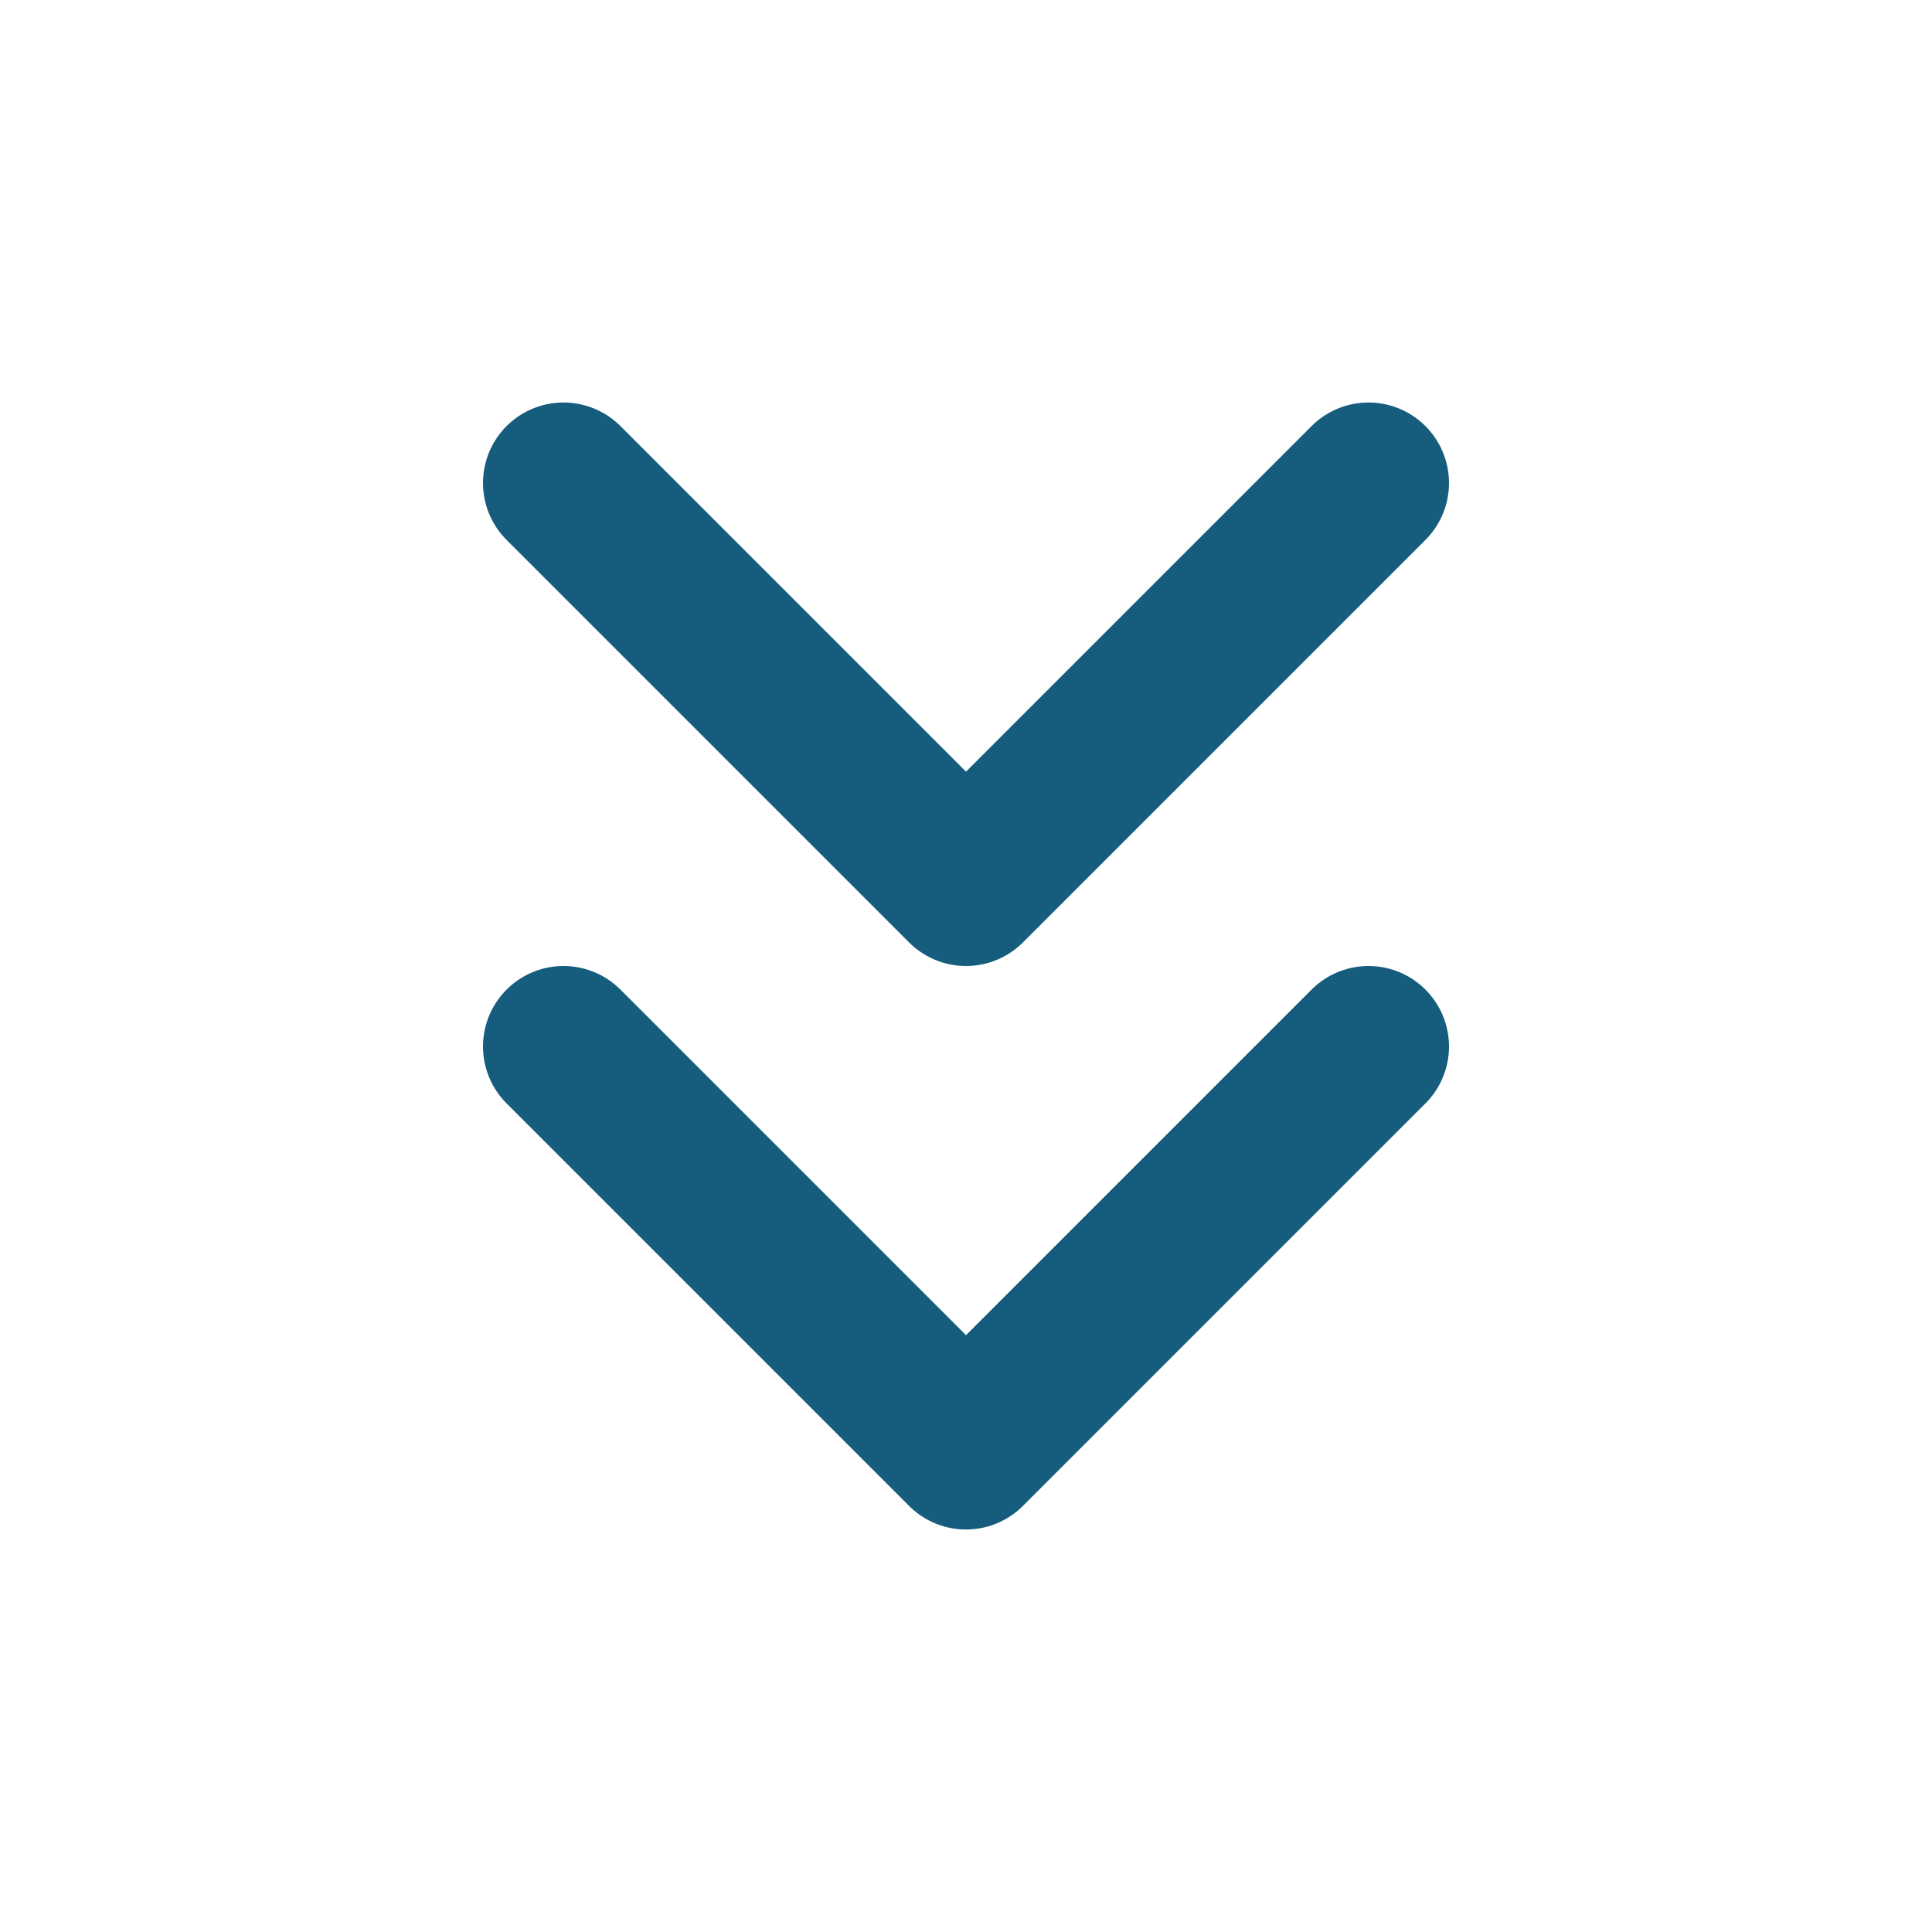 <svg width="24" height="24" viewBox="0 0 24 24" fill="none" xmlns="http://www.w3.org/2000/svg">
<path d="M7 13L12 18L17 13" stroke="#165C7D" stroke-width="2" stroke-linecap="round" stroke-linejoin="round"/>
<path d="M7 6L12 11L17 6" stroke="#165C7D" stroke-width="2" stroke-linecap="round" stroke-linejoin="round"/>
</svg>

